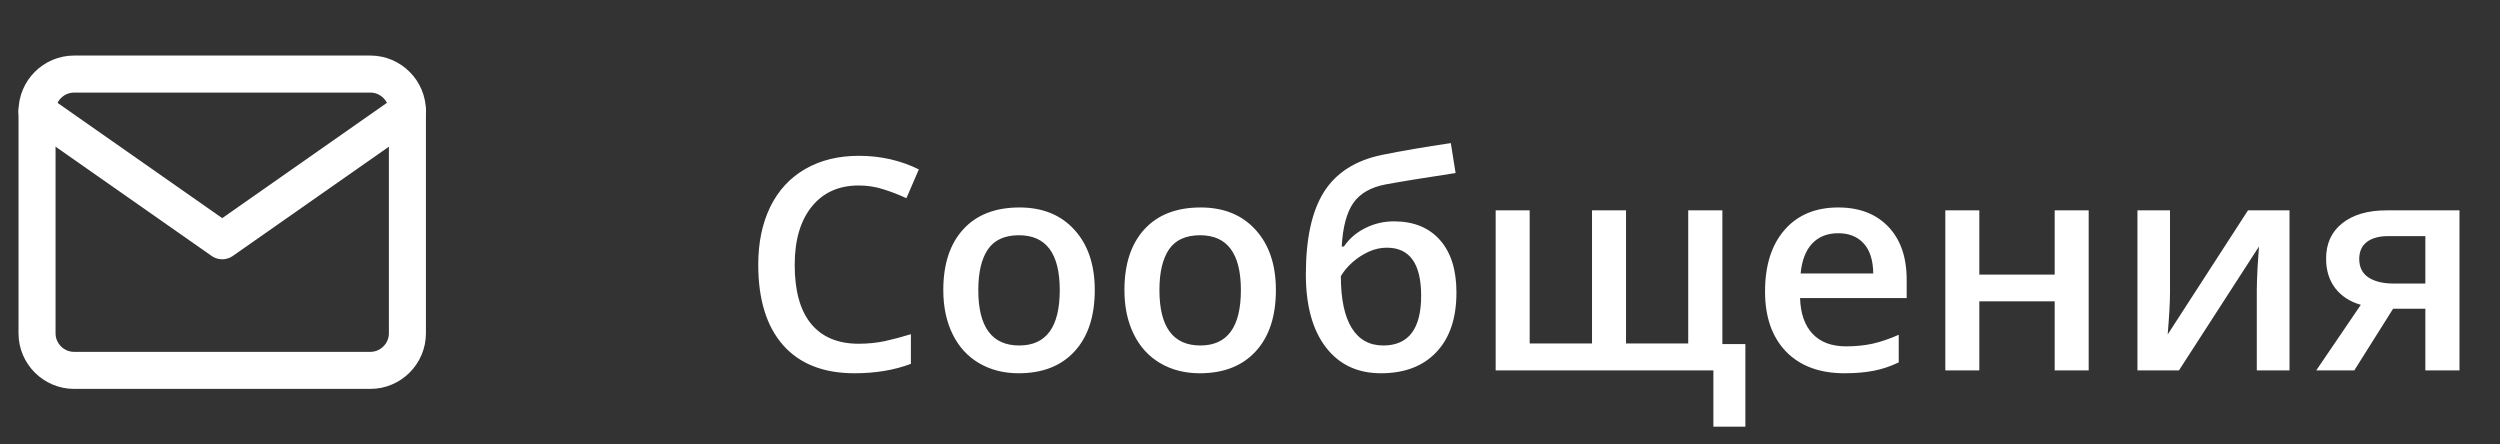 <svg width="135" height="24" viewBox="0 0 135 24" fill="none" xmlns="http://www.w3.org/2000/svg">
<rect x="0" y="0" width="135" height="24" fill="#333333" stroke="none"/>
<path d="M46.367 10.016C45.294 10.016 44.45 10.396 43.836 11.156C43.221 11.917 42.914 12.966 42.914 14.305C42.914 15.706 43.208 16.766 43.797 17.484C44.391 18.203 45.247 18.562 46.367 18.562C46.852 18.562 47.32 18.516 47.773 18.422C48.227 18.323 48.698 18.198 49.188 18.047V19.648C48.292 19.987 47.276 20.156 46.141 20.156C44.469 20.156 43.185 19.651 42.289 18.641C41.393 17.625 40.945 16.174 40.945 14.289C40.945 13.102 41.161 12.062 41.594 11.172C42.031 10.281 42.661 9.599 43.484 9.125C44.307 8.651 45.273 8.414 46.383 8.414C47.55 8.414 48.628 8.659 49.617 9.148L48.945 10.703C48.56 10.521 48.151 10.362 47.719 10.227C47.292 10.086 46.841 10.016 46.367 10.016ZM59.117 15.664C59.117 17.076 58.755 18.177 58.031 18.969C57.307 19.76 56.3 20.156 55.008 20.156C54.2 20.156 53.487 19.974 52.867 19.609C52.247 19.245 51.771 18.721 51.438 18.039C51.104 17.357 50.938 16.565 50.938 15.664C50.938 14.263 51.297 13.169 52.016 12.383C52.734 11.596 53.747 11.203 55.055 11.203C56.305 11.203 57.294 11.607 58.023 12.414C58.753 13.216 59.117 14.3 59.117 15.664ZM52.828 15.664C52.828 17.659 53.565 18.656 55.039 18.656C56.497 18.656 57.227 17.659 57.227 15.664C57.227 13.69 56.492 12.703 55.023 12.703C54.253 12.703 53.693 12.958 53.344 13.469C53 13.979 52.828 14.711 52.828 15.664ZM68.898 15.664C68.898 17.076 68.537 18.177 67.812 18.969C67.088 19.76 66.081 20.156 64.789 20.156C63.982 20.156 63.268 19.974 62.648 19.609C62.029 19.245 61.552 18.721 61.219 18.039C60.885 17.357 60.719 16.565 60.719 15.664C60.719 14.263 61.078 13.169 61.797 12.383C62.516 11.596 63.529 11.203 64.836 11.203C66.086 11.203 67.076 11.607 67.805 12.414C68.534 13.216 68.898 14.3 68.898 15.664ZM62.609 15.664C62.609 17.659 63.346 18.656 64.82 18.656C66.279 18.656 67.008 17.659 67.008 15.664C67.008 13.69 66.273 12.703 64.805 12.703C64.034 12.703 63.474 12.958 63.125 13.469C62.781 13.979 62.609 14.711 62.609 15.664ZM70.516 14.812C70.516 12.885 70.841 11.404 71.492 10.367C72.148 9.331 73.19 8.664 74.617 8.367C75.695 8.148 76.938 7.935 78.344 7.727L78.602 9.344C76.893 9.604 75.643 9.807 74.852 9.953C74.034 10.104 73.443 10.44 73.078 10.961C72.719 11.482 72.51 12.266 72.453 13.312H72.57C72.867 12.88 73.255 12.547 73.734 12.312C74.213 12.073 74.727 11.953 75.273 11.953C76.336 11.953 77.164 12.289 77.758 12.961C78.352 13.633 78.648 14.575 78.648 15.789C78.648 17.18 78.287 18.255 77.562 19.016C76.844 19.776 75.846 20.156 74.57 20.156C73.305 20.156 72.312 19.688 71.594 18.75C70.875 17.812 70.516 16.5 70.516 14.812ZM74.695 18.656C76.06 18.656 76.742 17.76 76.742 15.969C76.742 14.24 76.125 13.375 74.891 13.375C74.552 13.375 74.224 13.448 73.906 13.594C73.588 13.74 73.294 13.932 73.023 14.172C72.758 14.412 72.552 14.659 72.406 14.914C72.406 16.143 72.602 17.076 72.992 17.711C73.383 18.341 73.951 18.656 74.695 18.656ZM93.008 18.578H94.25V23.039H92.523V20H80.766V11.359H82.602V18.547H85.969V11.359H87.805V18.547H91.164V11.359H93.008V18.578ZM99.602 20.156C98.258 20.156 97.206 19.766 96.445 18.984C95.69 18.198 95.312 17.117 95.312 15.742C95.312 14.331 95.664 13.221 96.367 12.414C97.07 11.607 98.037 11.203 99.266 11.203C100.406 11.203 101.307 11.55 101.969 12.242C102.63 12.935 102.961 13.888 102.961 15.102V16.094H97.203C97.229 16.932 97.456 17.578 97.883 18.031C98.31 18.479 98.912 18.703 99.688 18.703C100.198 18.703 100.672 18.656 101.109 18.562C101.552 18.463 102.026 18.302 102.531 18.078V19.57C102.083 19.784 101.63 19.935 101.172 20.023C100.714 20.112 100.19 20.156 99.602 20.156ZM99.266 12.594C98.682 12.594 98.213 12.779 97.859 13.148C97.51 13.518 97.302 14.057 97.234 14.766H101.156C101.146 14.052 100.974 13.513 100.641 13.148C100.307 12.779 99.849 12.594 99.266 12.594ZM106.883 11.359V14.828H110.953V11.359H112.789V20H110.953V16.273H106.883V20H105.047V11.359H106.883ZM117.18 11.359V15.789C117.18 16.305 117.138 17.062 117.055 18.062L121.391 11.359H123.633V20H121.867V15.648C121.867 15.409 121.88 15.021 121.906 14.484C121.938 13.948 121.964 13.557 121.984 13.312L117.664 20H115.422V11.359H117.18ZM127.133 20H125.078L127.484 16.461C126.901 16.294 126.443 15.997 126.109 15.57C125.776 15.138 125.609 14.604 125.609 13.969C125.609 13.151 125.901 12.513 126.484 12.055C127.068 11.591 127.865 11.359 128.875 11.359H132.812V20H130.969V16.672H129.227L127.133 20ZM127.398 13.984C127.398 14.427 127.565 14.76 127.898 14.984C128.237 15.203 128.69 15.312 129.258 15.312H130.969V12.75H128.969C128.469 12.75 128.081 12.857 127.805 13.07C127.534 13.284 127.398 13.588 127.398 13.984Z" fill="white"/>
<path d="M4 4H20C21.1 4 22 4.9 22 6V18C22 19.1 21.1 20 20 20H4C2.9 20 2 19.1 2 18V6C2 4.9 2.9 4 4 4Z" stroke="white" stroke-width="2" stroke-linecap="round" stroke-linejoin="round"/>
<path d="M22 6L12 13L2 6" stroke="white" stroke-width="2" stroke-linecap="round" stroke-linejoin="round"/>
</svg>
